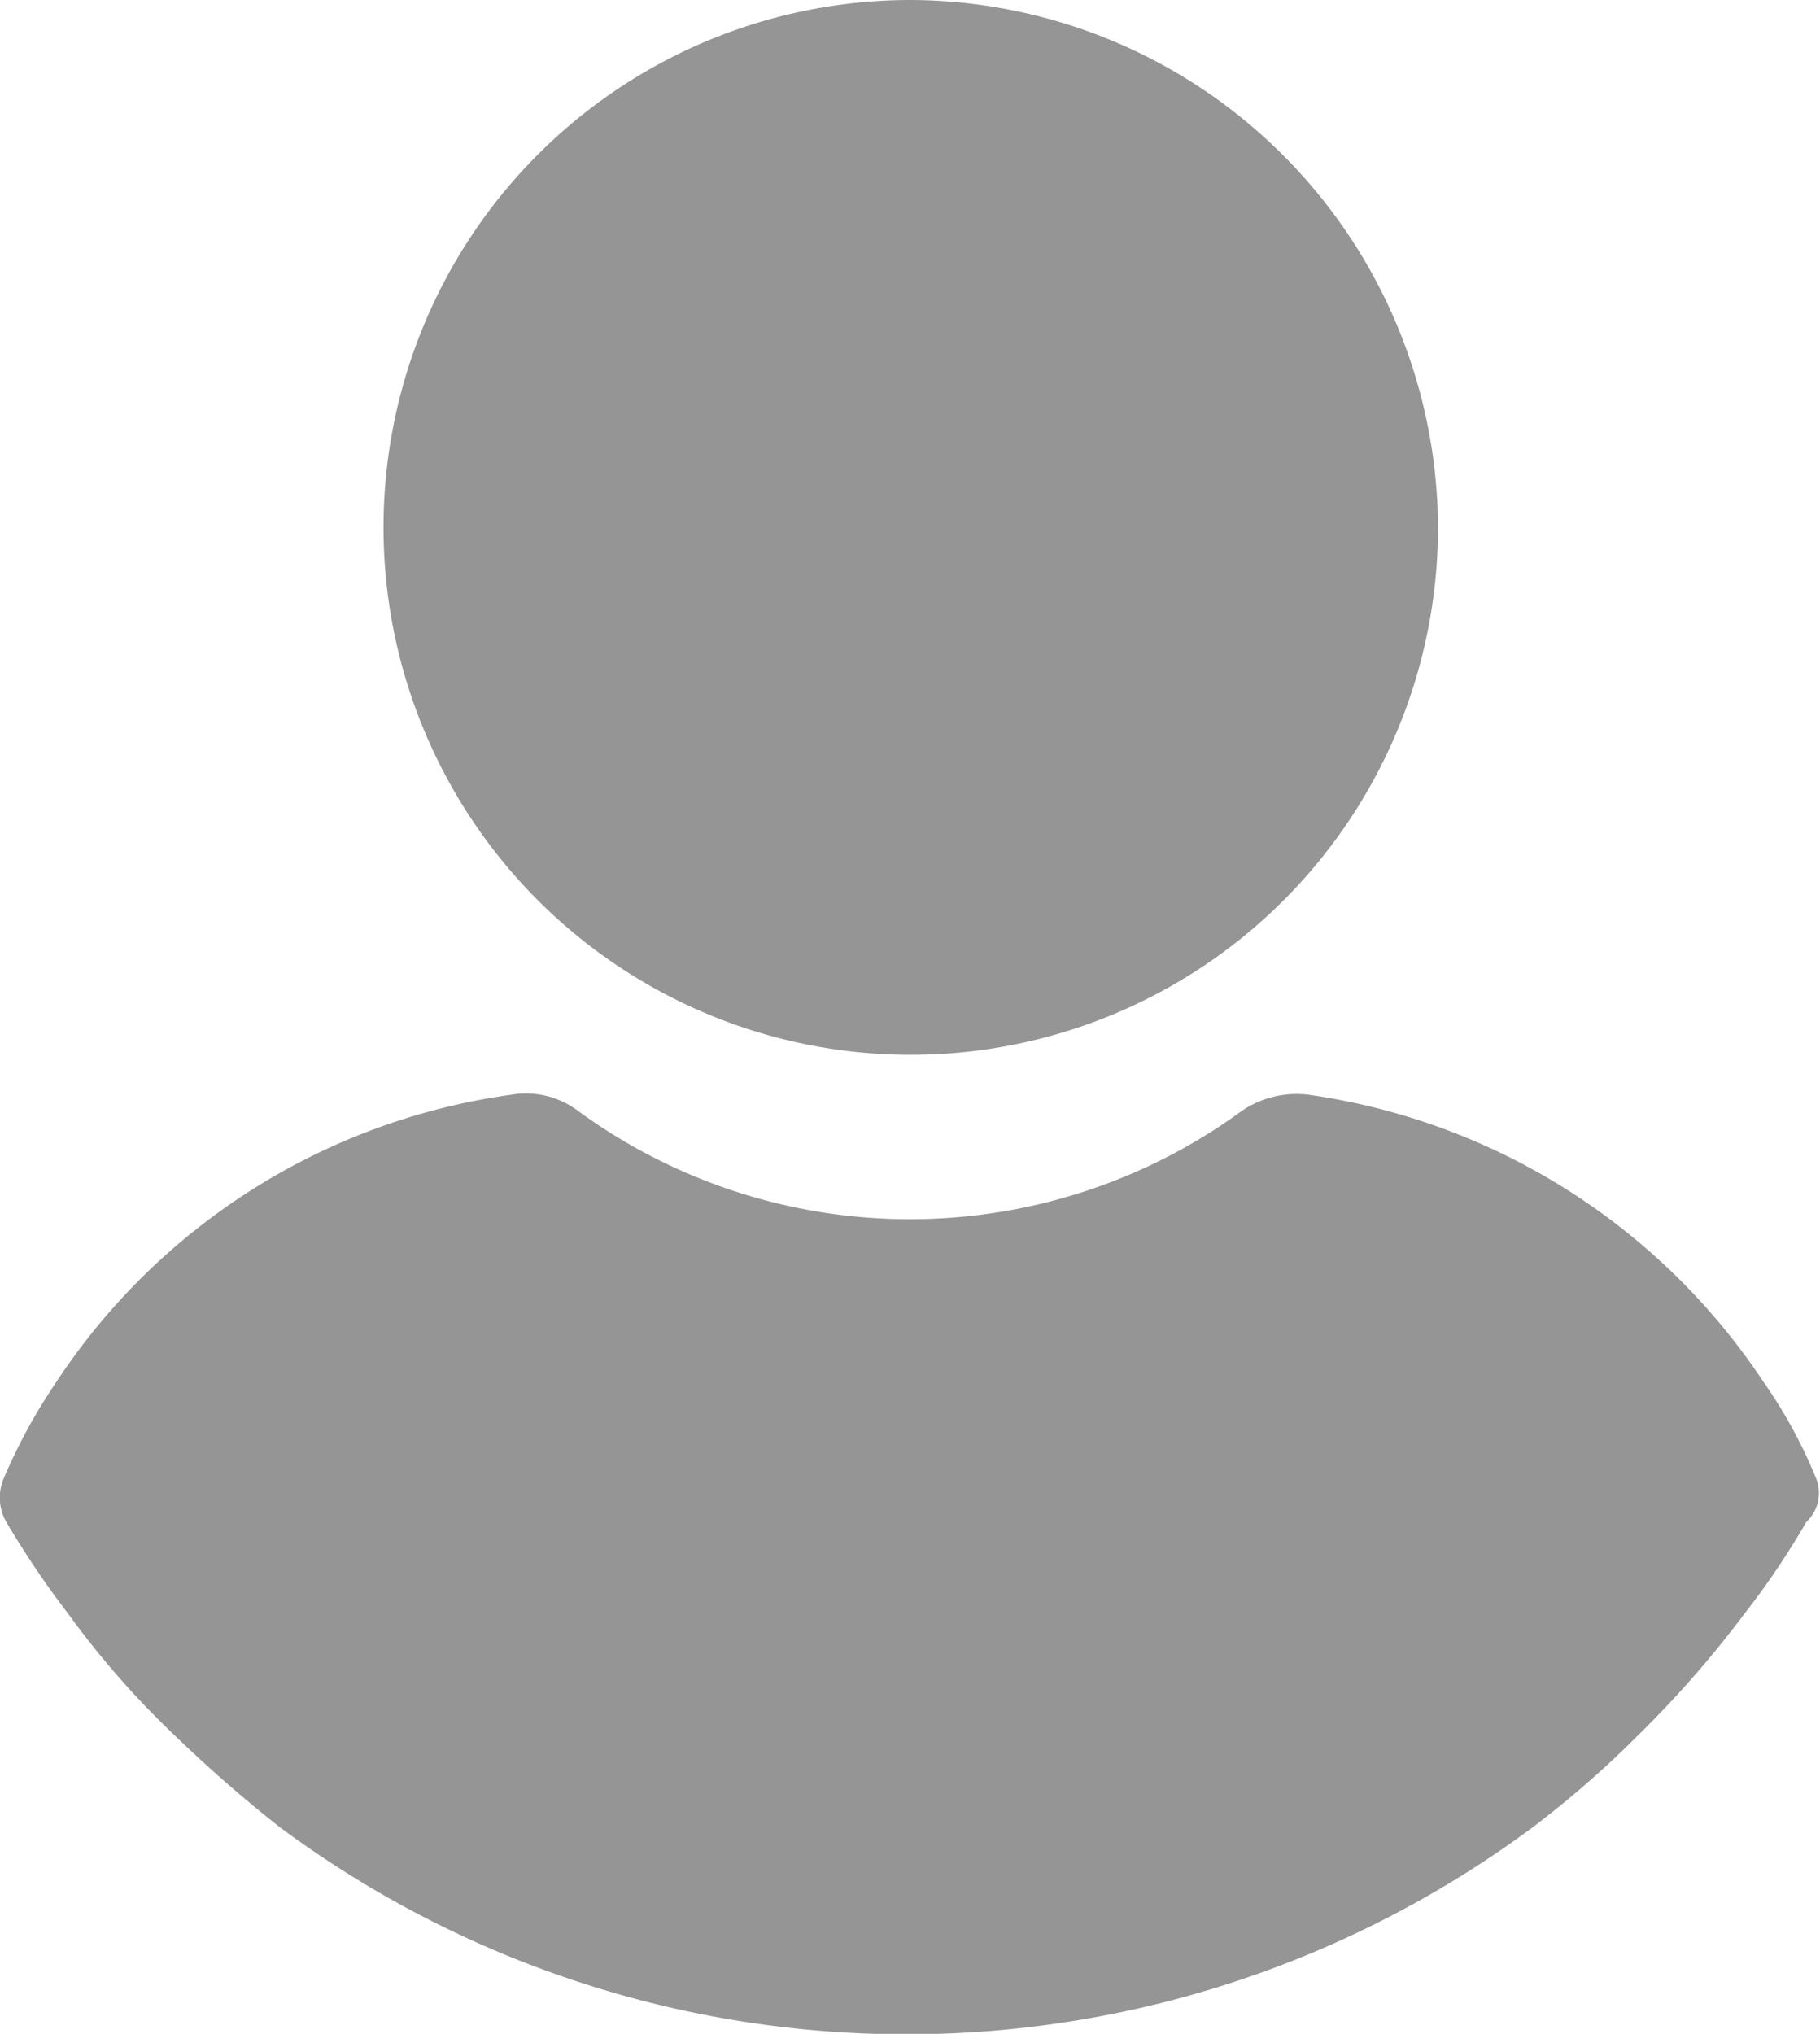 <svg data-name="user (5)" fill="#959595" xmlns="http://www.w3.org/2000/svg" width="12.082" height="13.497" viewBox="0 0 12.082 13.497">
    <g data-name="Group 8898">
        <g data-name="Group 8897">
            <path data-name="Path 10875" d="M6.046 0a3.5 3.5 0 103.5 3.5 3.514 3.514 0 00-3.5-3.5z"  />
        </g>
    </g>
    <g data-name="Group 8900">
        <g data-name="Group 8899">
            <path data-name="Path 10876"
                d="M12.055 9.808a3.266 3.266 0 00-.352-.643 4.356 4.356 0 00-3.015-1.9.645.645 0 00-.444.107 3.736 3.736 0 01-4.407 0 .574.574 0 00-.444-.107 4.324 4.324 0 00-3.015 1.9 3.765 3.765 0 00-.352.643.325.325 0 00.015.291 6.1 6.1 0 00.413.612 5.818 5.818 0 00.7.8 9.186 9.186 0 00.7.612 6.979 6.979 0 008.325 0 6.729 6.729 0 00.7-.612 7.066 7.066 0 00.7-.8 5.362 5.362 0 00.413-.612.261.261 0 00.063-.291z"
                 />
        </g>
    </g>
</svg>